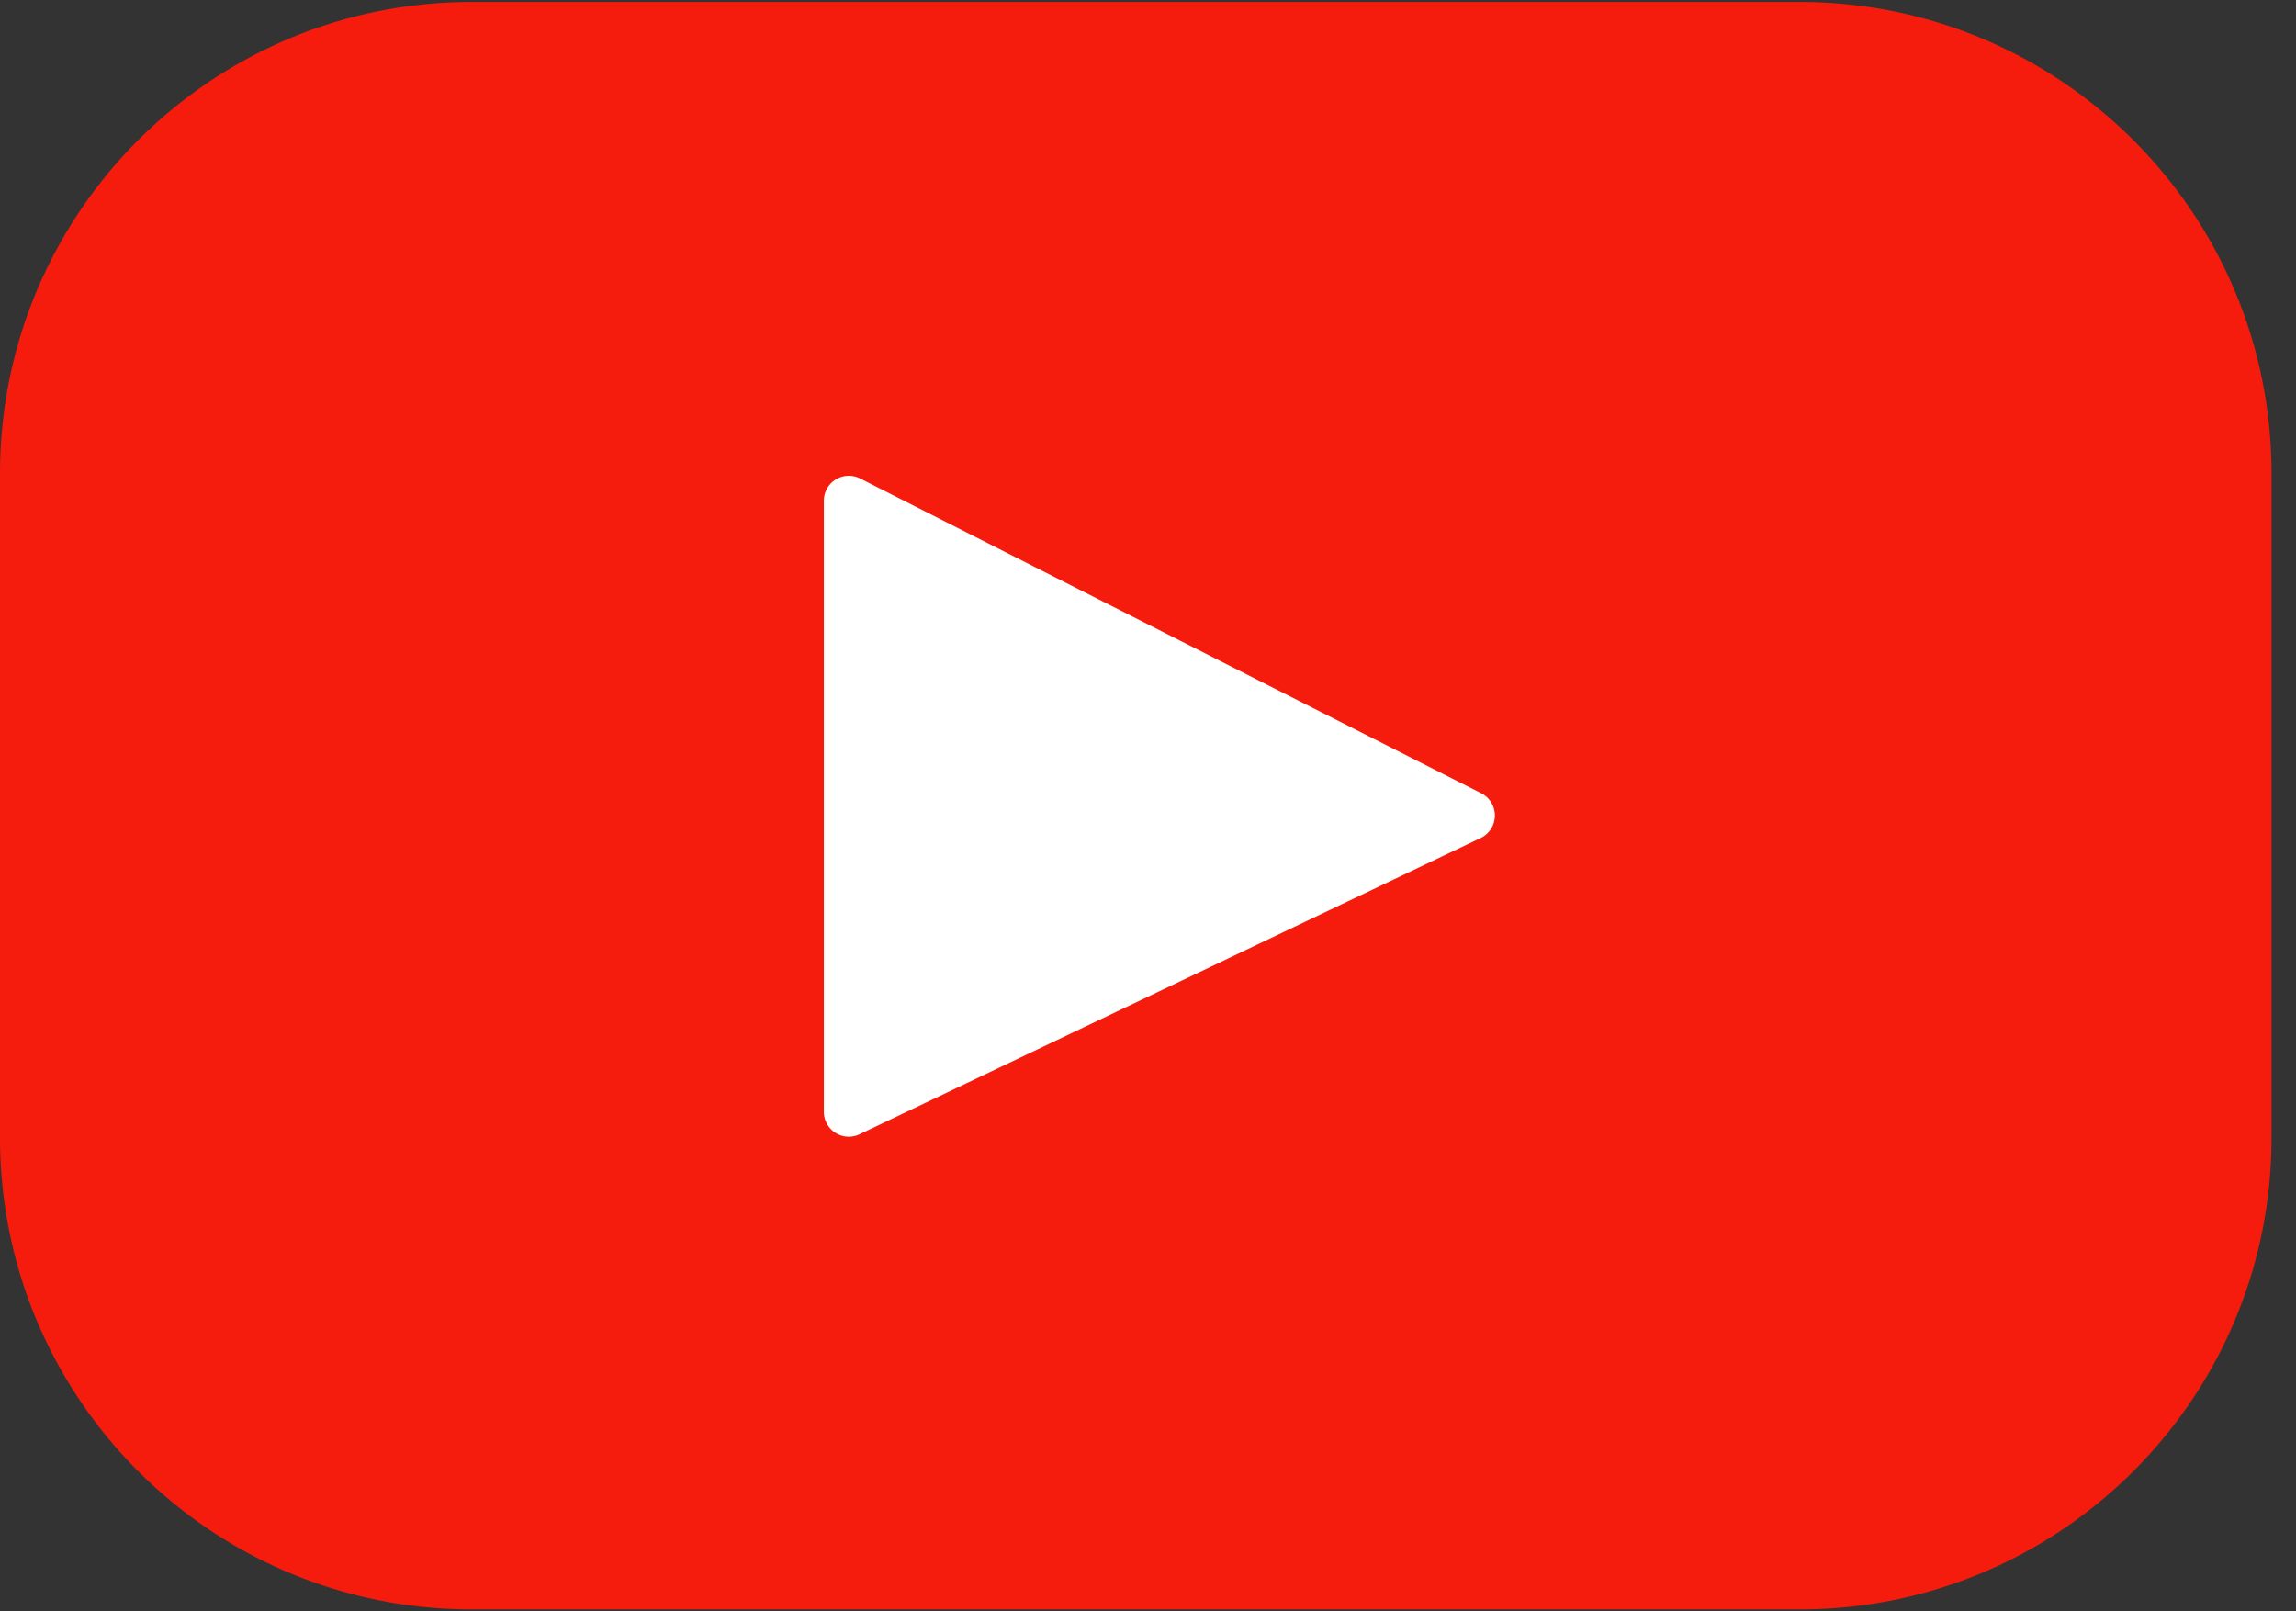 <svg xmlns="http://www.w3.org/2000/svg" width="57" height="40" fill="none"><rect width="100%" height="100%" fill="#333333" stroke="none"/><g clip-path="url(#clip0)"><path fill="#fff" d="M12 6h28v28H12z"/><path fill="#F61C0D" d="M44.68.048H11.712C5.244.048 0 5.292 0 11.76v16.48c0 6.469 5.244 11.712 11.712 11.712H44.68c6.468 0 11.712-5.243 11.712-11.712V11.76C56.392 5.292 51.148.048 44.68.048zm-7.92 20.754l-15.421 7.355a.619.619 0 0 1-.886-.56V12.43a.62.62 0 0 1 .9-.552l15.42 7.814a.62.62 0 0 1-.014 1.111z"/></g><defs><clipPath id="clip0"><path fill="#fff" d="M0 0h56.514v40H0z"/></clipPath></defs></svg>